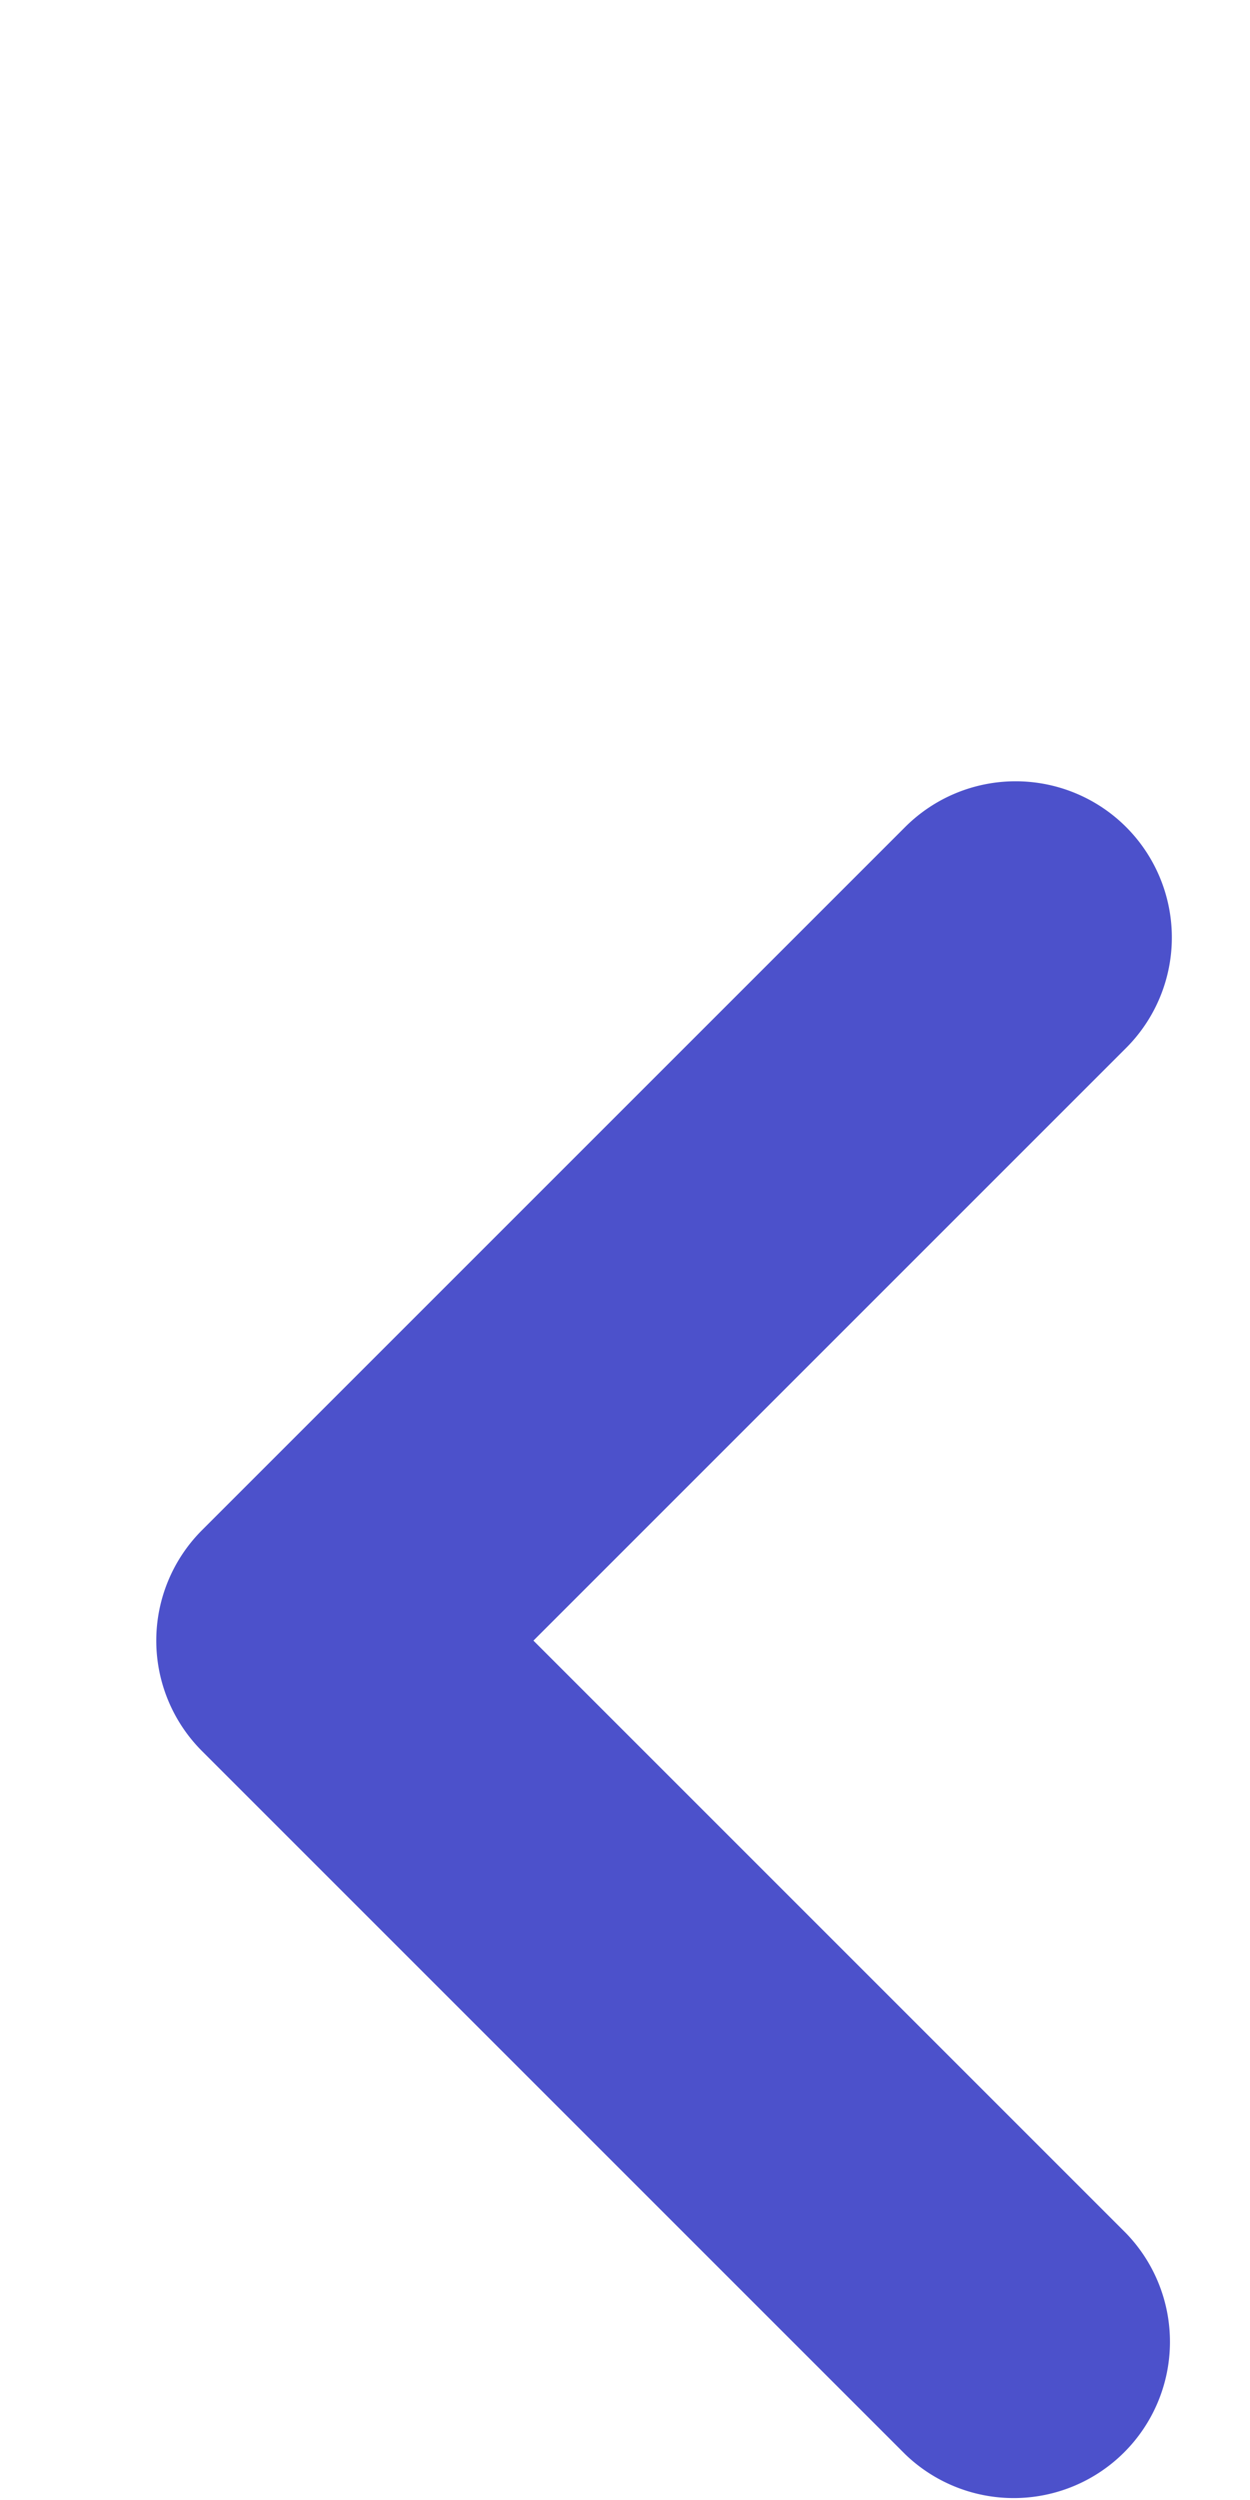 <svg width="8" height="16" fill="none" xmlns="http://www.w3.org/2000/svg"><path fill-rule="evenodd" clip-rule="evenodd" d="M7.207 5.293a1 1 0 00-1.414 0l-4.5 4.5a1 1 0 000 1.414l4.5 4.5a1 1 0 001.414-1.414L3.414 10.5l3.793-3.793a1 1 0 000-1.414z" fill="#4C51CB"/></svg>